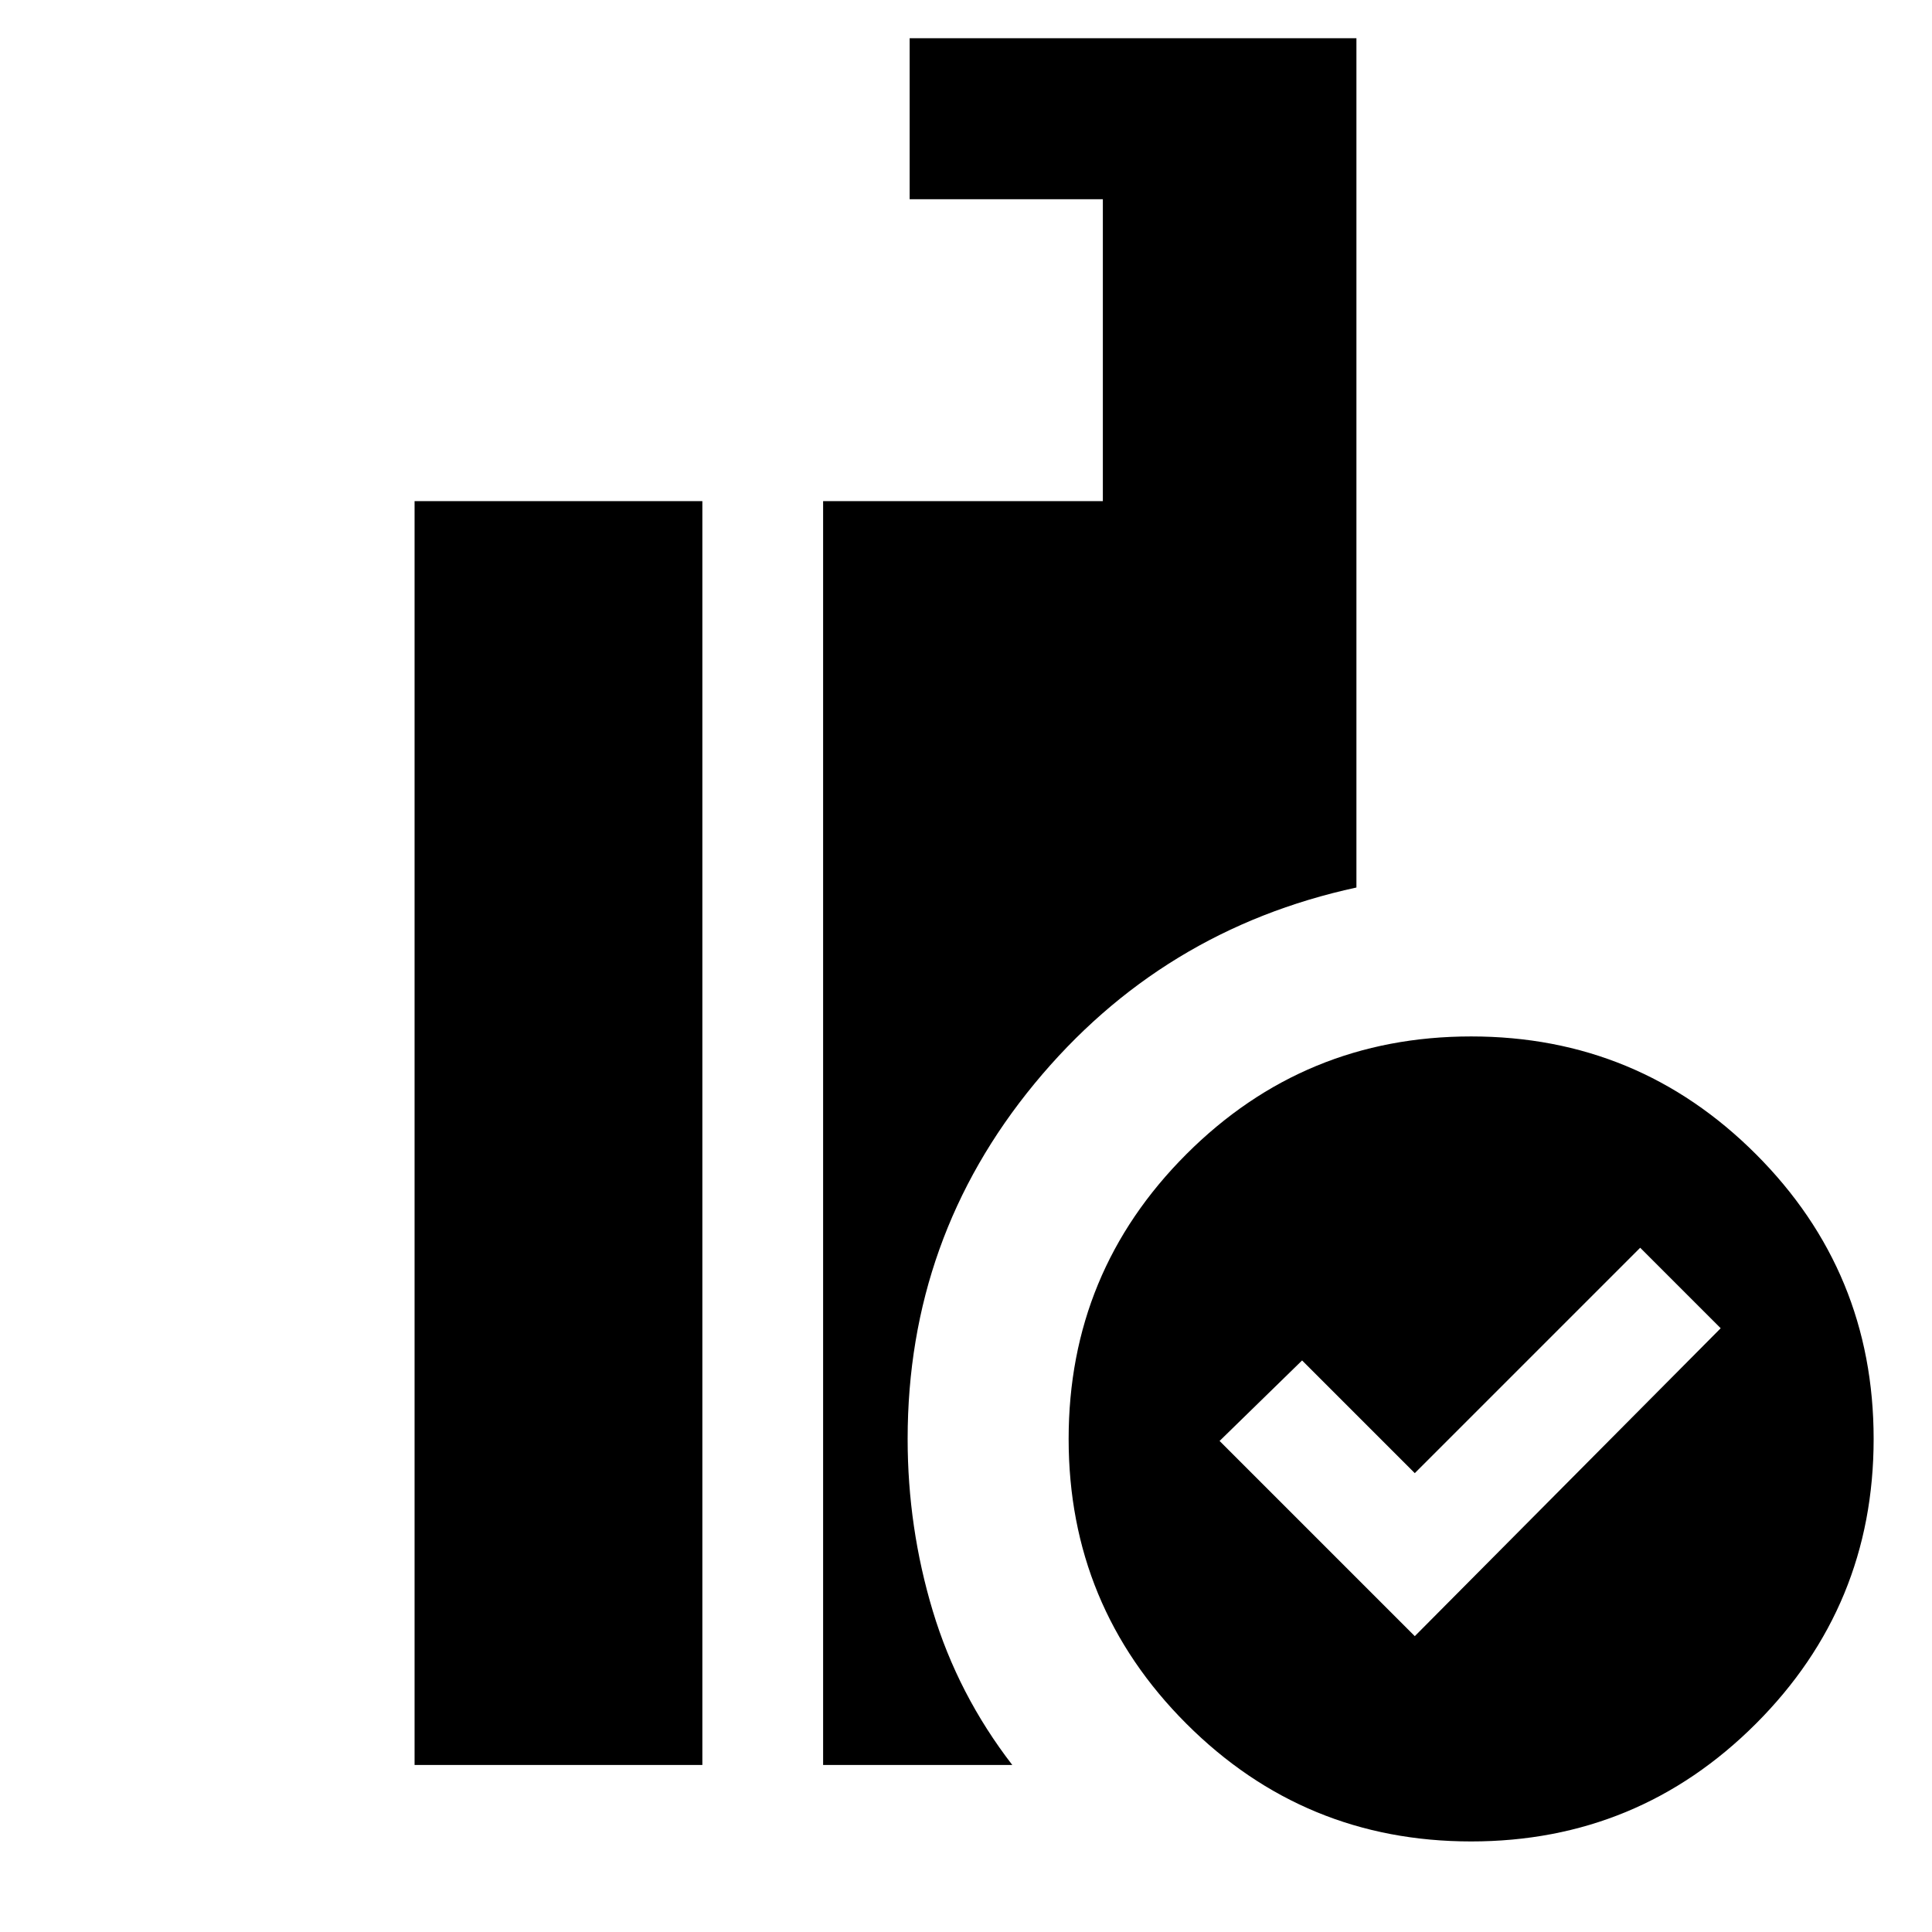 <svg xmlns="http://www.w3.org/2000/svg" height="24" viewBox="0 -960 960 960" width="24"><path d="m703-147 152-153-40-40-112 112-56-56-41 40 97 97Zm28 102q-83 0-141.5-58.5T531-245q0-83 58.5-141.5T731-445q83 0 141.5 58.5T931-245q0 83-58.5 141.5T731-45ZM409-83v-628h139v-150h-96v-80h222v422q-97 21-160 97.5T451-245q0 44 12.5 85.5T503-83h-94Zm-203 0v-628h143v628H206Z"/></svg>